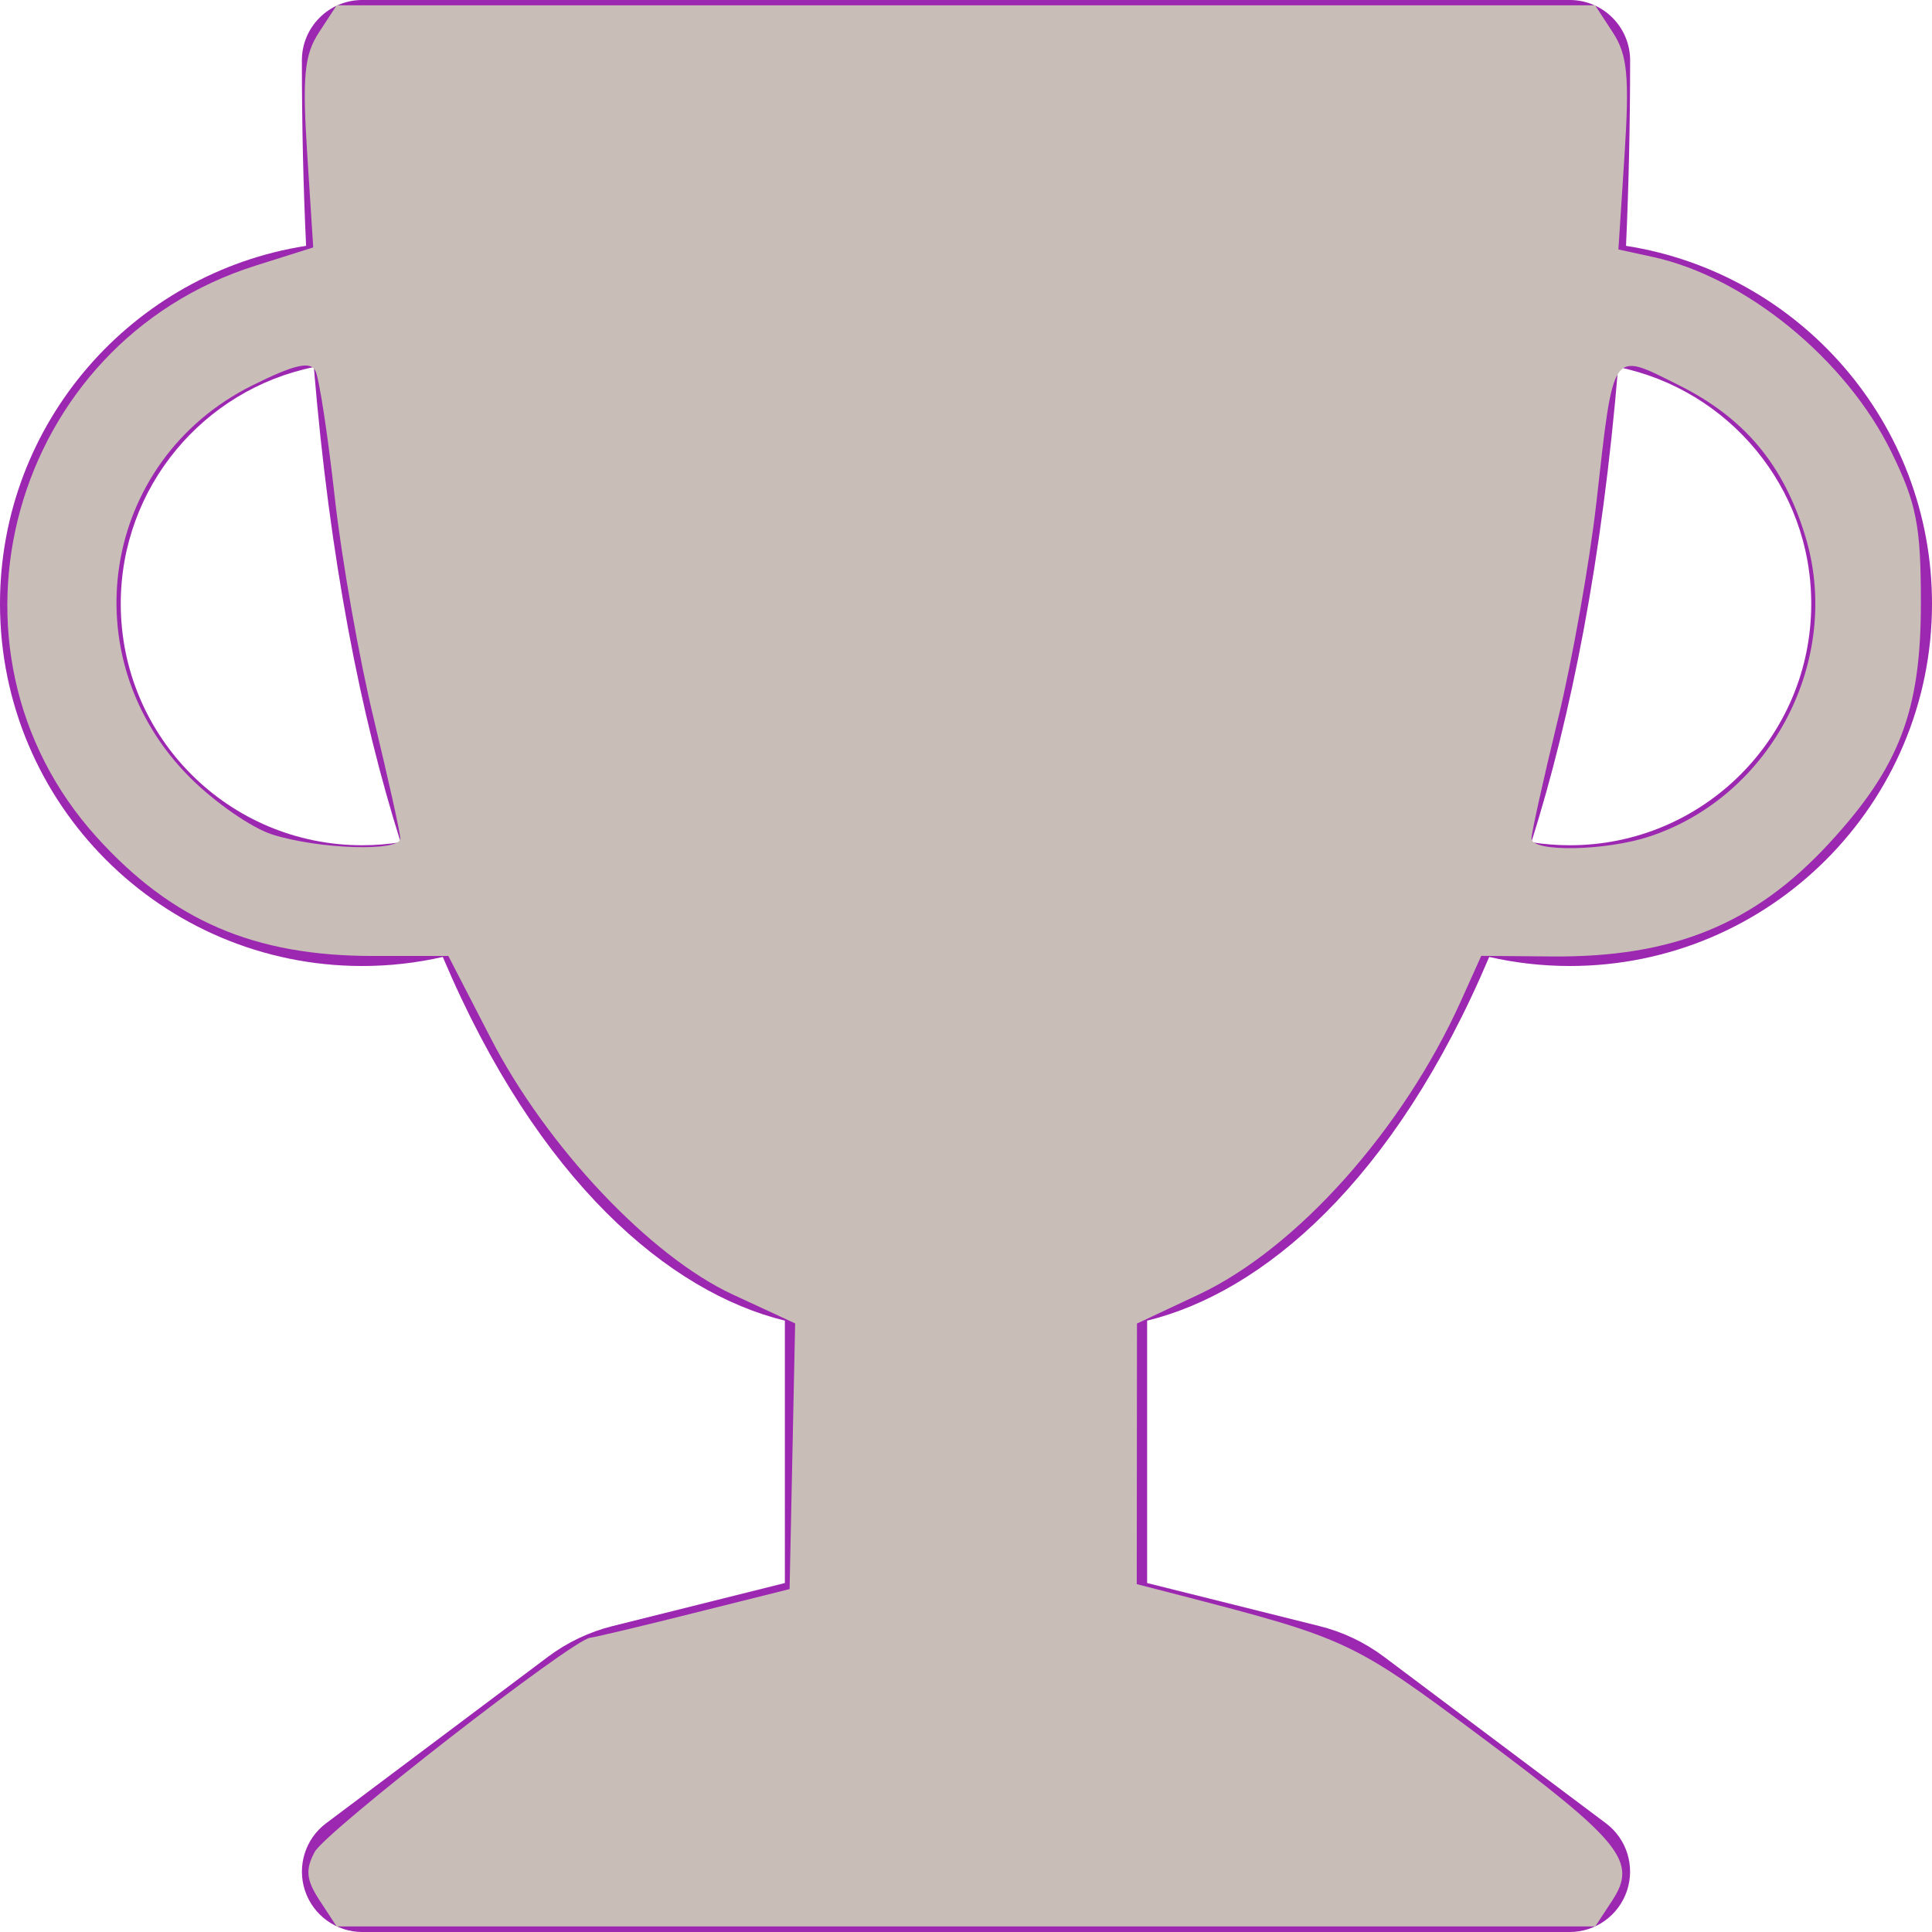 <?xml version="1.0" encoding="UTF-8" standalone="no"?>
<svg
   width="16"
   height="16"
   viewBox="0 0 16 16"
   fill="none"
   version="1.1"
   id="svg4"
   sodipodi:docname="trophy-silver.svg"
   inkscape:version="1.2.2 (732a01da63, 2022-12-09)"
   xmlns:inkscape="http://www.inkscape.org/namespaces/inkscape"
   xmlns:sodipodi="http://sodipodi.sourceforge.net/DTD/sodipodi-0.dtd"
   xmlns="http://www.w3.org/2000/svg"
   xmlns:svg="http://www.w3.org/2000/svg">
  <defs
     id="defs8" />
  <sodipodi:namedview
     id="namedview6"
     pagecolor="#ffffff"
     bordercolor="#000000"
     borderopacity="0.25"
     inkscape:showpageshadow="2"
     inkscape:pageopacity="0.0"
     inkscape:pagecheckerboard="0"
     inkscape:deskcolor="#d1d1d1"
     showgrid="false"
     inkscape:zoom="8"
     inkscape:cx="54.9375"
     inkscape:cy="27.5625"
     inkscape:window-width="1920"
     inkscape:window-height="1094"
     inkscape:window-x="-11"
     inkscape:window-y="-11"
     inkscape:window-maximized="1"
     inkscape:current-layer="svg4" />
  <path
     d="M2.5 0.5C2.5 0.224 2.724 0 3 0H13C13.276 0 13.5 0.224 13.5 0.5C13.5 1.038 13.488 1.549 13.466 2.036C14.901 2.26 16 3.501 16 5C16 6.657 14.657 8 13 8C12.771 8 12.548 7.974 12.333 7.925C11.543 9.791 10.455 10.703 9.5 10.937V13.11L10.925 13.466C11.119 13.514 11.302 13.601 11.462 13.721L13.3 15.1C13.472 15.229 13.542 15.454 13.474 15.658C13.406 15.862 13.215 16 13 16H3C2.785 16 2.594 15.862 2.526 15.658C2.458 15.454 2.528 15.229 2.7 15.1L4.538 13.721C4.698 13.601 4.881 13.514 5.075 13.466L6.5 13.11V10.937C5.545 10.703 4.457 9.791 3.667 7.925C3.452 7.974 3.229 8 3 8C1.343 8 0 6.657 0 5C0 3.501 1.099 2.26 2.535 2.036C2.512 1.549 2.5 1.038 2.5 0.5ZM2.599 3.04C1.687 3.226 1 4.033 1 5C1 6.105 1.895 7 3 7C3.108 7 3.215 6.991 3.318 6.975C2.986 5.925 2.731 4.629 2.599 3.04ZM12.682 6.975C12.785 6.991 12.892 7 13 7C14.105 7 15 6.105 15 5C15 4.033 14.313 3.226 13.401 3.04C13.269 4.629 13.014 5.925 12.682 6.975Z"
     fill="#9C27B0"
     id="path2" />
  <path
     style="fill:#c8beb7;stroke-width:0.516"
     d="m 2.647,15.739 c -0.111,-0.17 -0.12,-0.255 -0.041,-0.402 0.091,-0.17 2.139,-1.763 2.282,-1.774 0.034,-0.003 0.419,-0.094 0.856,-0.204 l 0.795,-0.199 0.023,-1.1 0.023,-1.1 -0.518,-0.24 C 5.382,10.402 4.525,9.494 4.062,8.594 L 3.713,7.917 3.094,7.917 C 2.107,7.918 1.427,7.626 0.8,6.932 -0.612,5.369 0.092,2.838 2.116,2.2 L 2.594,2.049 2.544,1.272 C 2.503,0.635 2.52,0.454 2.641,0.269 l 0.147,-0.225 h 5.211 5.211 l 0.147,0.225 c 0.121,0.185 0.138,0.366 0.097,1.011 l -0.051,0.786 0.281,0.061 c 0.769,0.166 1.603,0.847 1.98,1.617 0.208,0.425 0.244,0.61 0.244,1.25 3.54e-4,0.893 -0.177,1.358 -0.76,1.99 -0.618,0.67 -1.293,0.946 -2.297,0.937 l -0.584,-0.005 -0.167,0.371 c -0.48,1.067 -1.363,2.055 -2.177,2.436 l -0.507,0.238 -9.192e-4,1.079 -9.192e-4,1.079 0.376,0.097 c 1.363,0.353 1.419,0.379 2.464,1.159 1.176,0.877 1.309,1.042 1.098,1.364 l -0.141,0.215 H 7.999 2.788 Z M 3.315,6.944 c 0,-0.046 -0.099,-0.49 -0.219,-0.988 C 2.975,5.458 2.829,4.63 2.772,4.116 2.715,3.602 2.643,3.132 2.612,3.071 2.57,2.988 2.437,3.019 2.087,3.193 0.838,3.816 0.58,5.446 1.574,6.44 1.779,6.645 2.085,6.857 2.255,6.911 2.64,7.033 3.315,7.055 3.315,6.944 Z M 13.665,6.926 C 14.677,6.588 15.261,5.455 14.95,4.438 14.768,3.844 14.445,3.46 13.902,3.189 13.34,2.909 13.366,2.873 13.22,4.167 c -0.056,0.493 -0.199,1.301 -0.319,1.795 -0.12,0.494 -0.218,0.936 -0.218,0.982 0,0.115 0.618,0.104 0.981,-0.018 z"
     id="path388" />
</svg>
